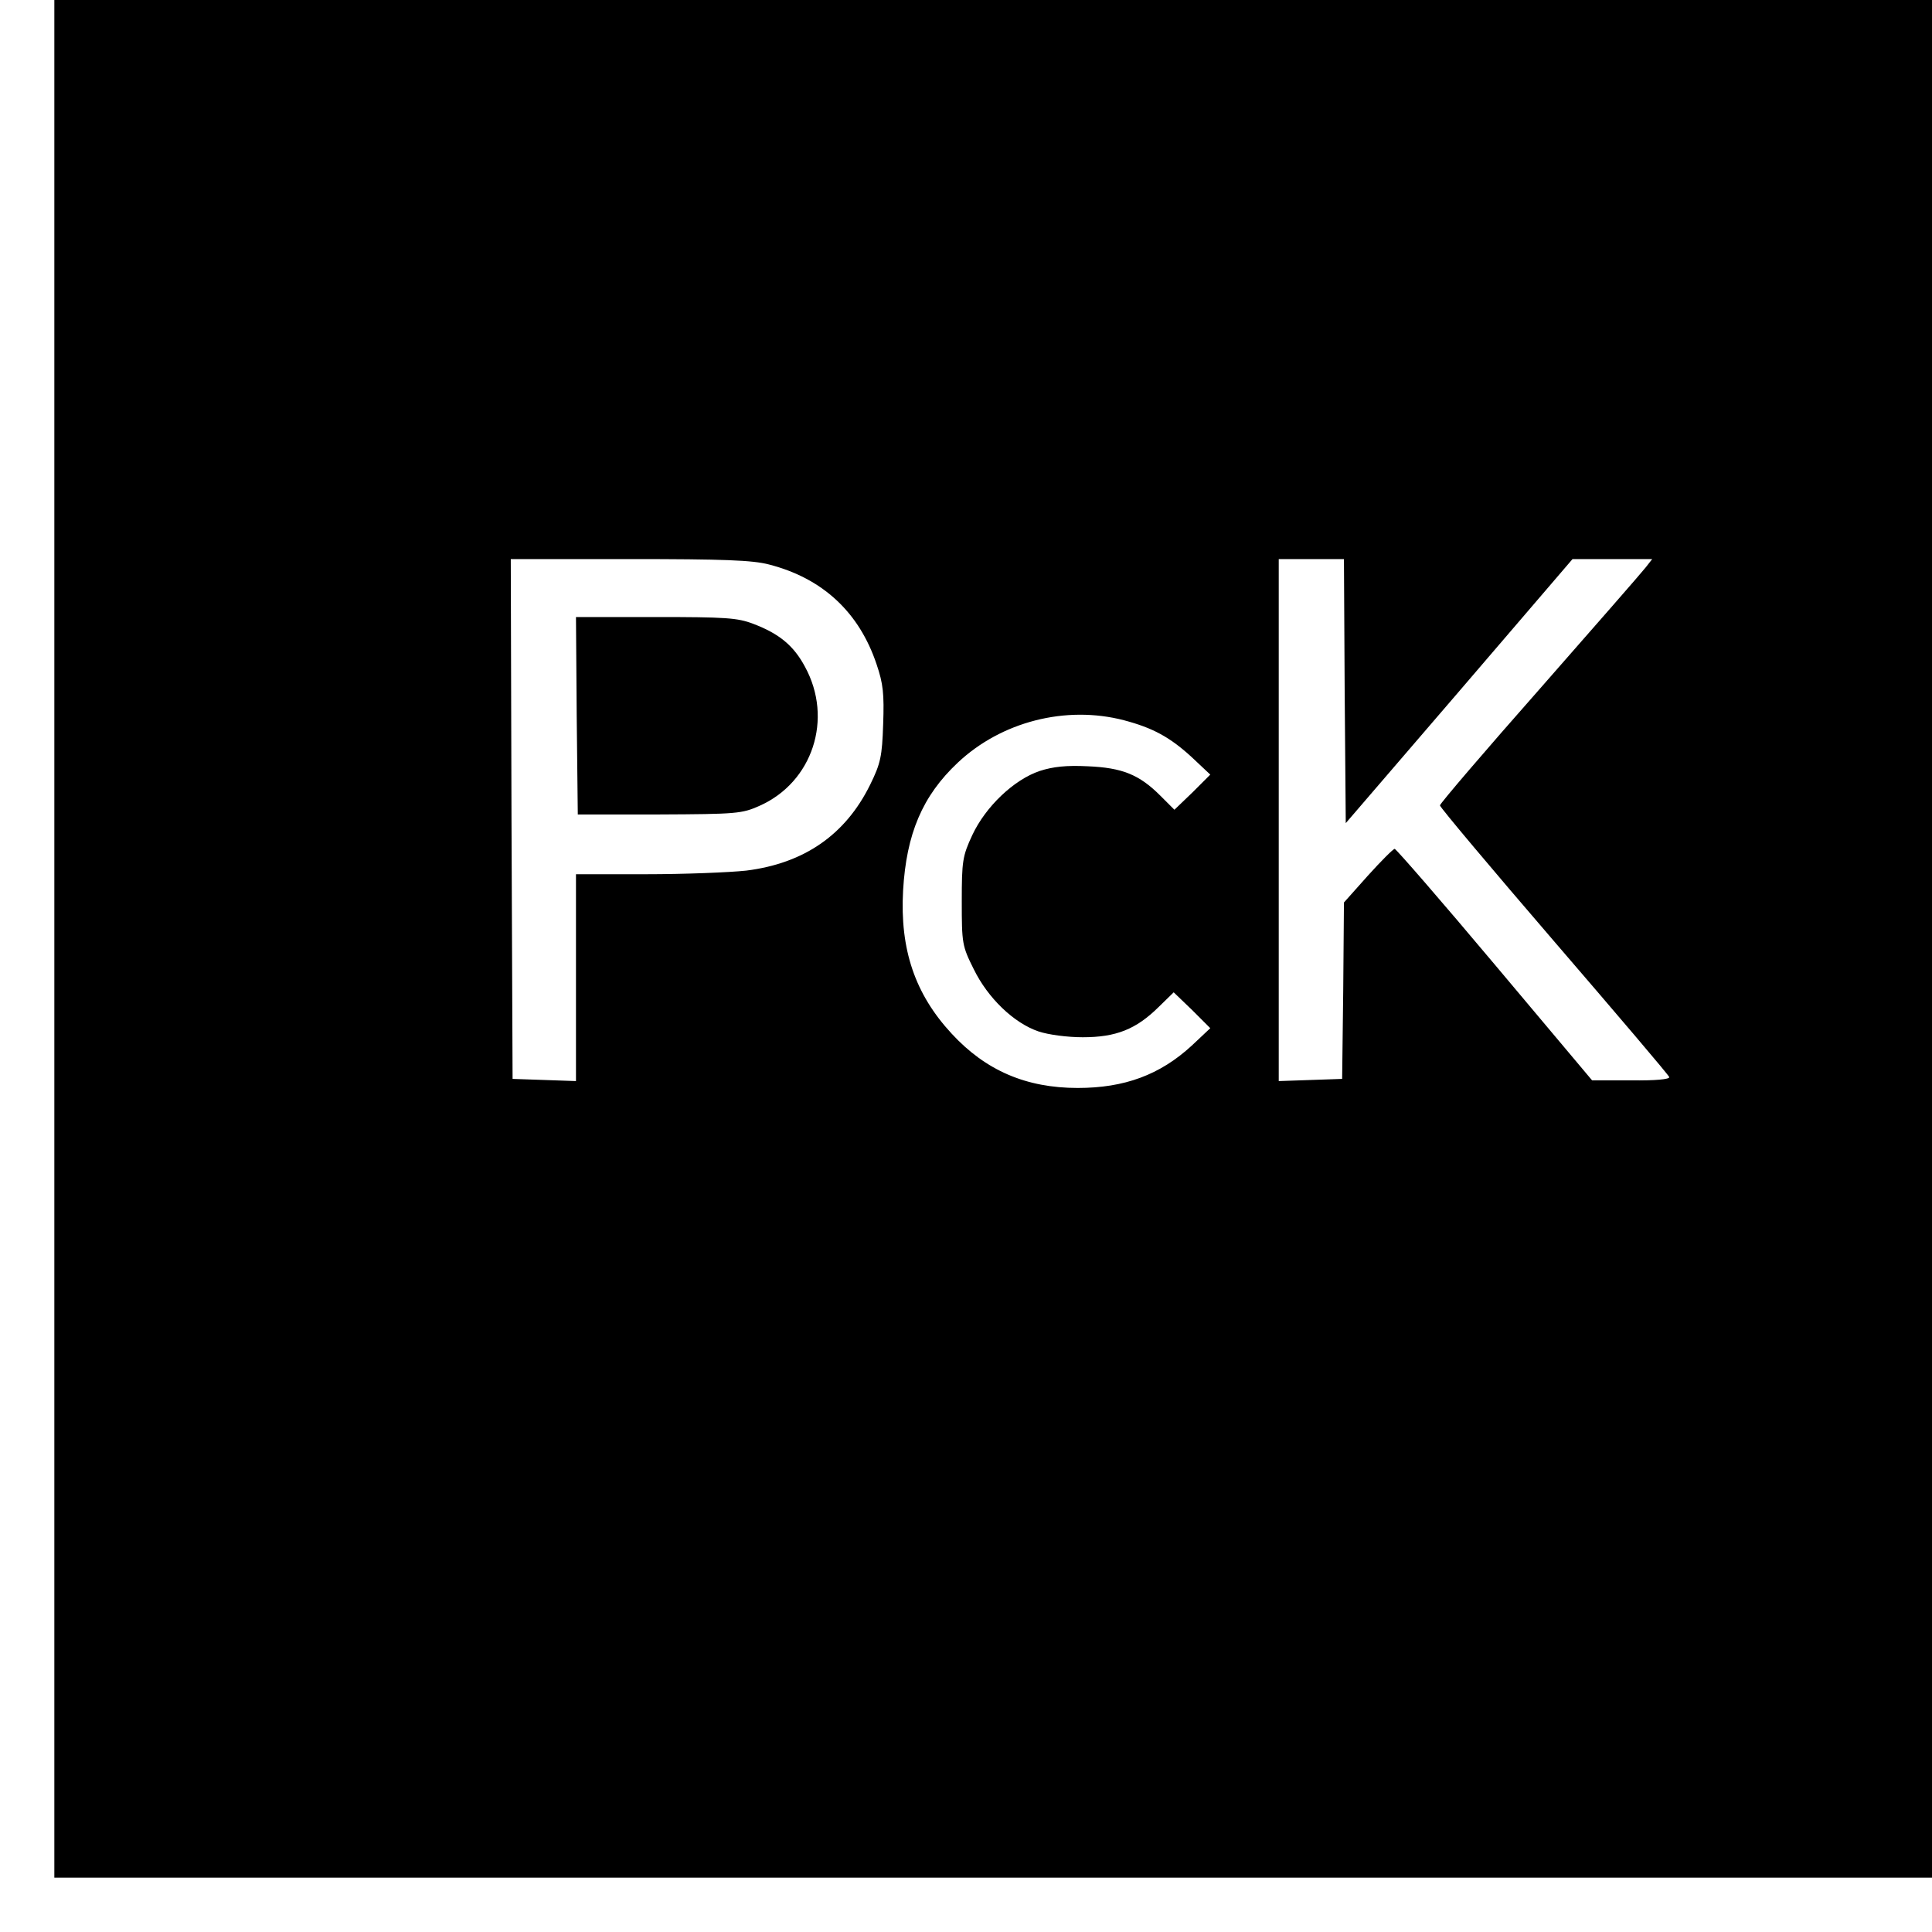 <?xml version="1.0" standalone="no"?>
<!DOCTYPE svg PUBLIC "-//W3C//DTD SVG 20010904//EN"
 "http://www.w3.org/TR/2001/REC-SVG-20010904/DTD/svg10.dtd">
<svg version="1.0" xmlns="http://www.w3.org/2000/svg"
 width="16pt" height="16pt" viewBox="0 0 16 16"
 preserveAspectRatio="xMidYMid meet">
<g transform="translate(0,16) scale(0.003,-0.003)"
fill="#000000" stroke="none">
<path d="M150 3025 l0 -2875 2875 0 2875 0 0 2875 0 2875 -2875 0 -2875 0 0
-2875z m1973 750 c148 -38 249 -132 297 -276 18 -53 21 -81 18 -165 -3 -89 -7
-108 -36 -167 -68 -138 -182 -217 -342 -237 -46 -5 -171 -10 -277 -10 l-193 0
0 -285 0 -286 -87 3 -88 3 -3 718 -2 717 328 0 c259 0 340 -3 385 -15z m1589
-350 l3 -364 313 364 313 365 110 0 110 0 -18 -23 c-10 -13 -142 -164 -293
-336 -151 -171 -275 -316 -275 -321 0 -5 142 -174 315 -375 173 -201 317 -370
318 -375 2 -6 -39 -10 -105 -9 l-108 0 -269 320 c-147 175 -272 319 -276 319
-4 0 -37 -33 -74 -74 l-66 -74 -2 -243 -3 -244 -87 -3 -88 -3 0 721 0 720 90
0 90 0 2 -365z m-609 -80 c79 -21 126 -46 187 -102 l51 -48 -49 -49 -50 -48
-39 39 c-58 58 -105 77 -200 81 -59 3 -96 -1 -133 -13 -71 -24 -149 -98 -186
-177 -27 -58 -29 -72 -29 -183 0 -116 1 -123 33 -187 39 -80 111 -149 179
-172 27 -9 79 -16 122 -16 92 0 147 22 209 83 l42 41 51 -49 50 -50 -51 -48
c-88 -81 -186 -117 -315 -117 -142 0 -254 48 -348 150 -101 109 -143 232 -134
395 9 156 53 261 151 353 120 113 298 159 459 117z"/>
<path d="M1592 3358 l3 -273 225 0 c213 1 228 2 277 24 146 65 204 240 125
384 -31 58 -71 91 -142 118 -44 17 -77 19 -270 19 l-220 0 2 -272z"/>
</g>
</svg>
